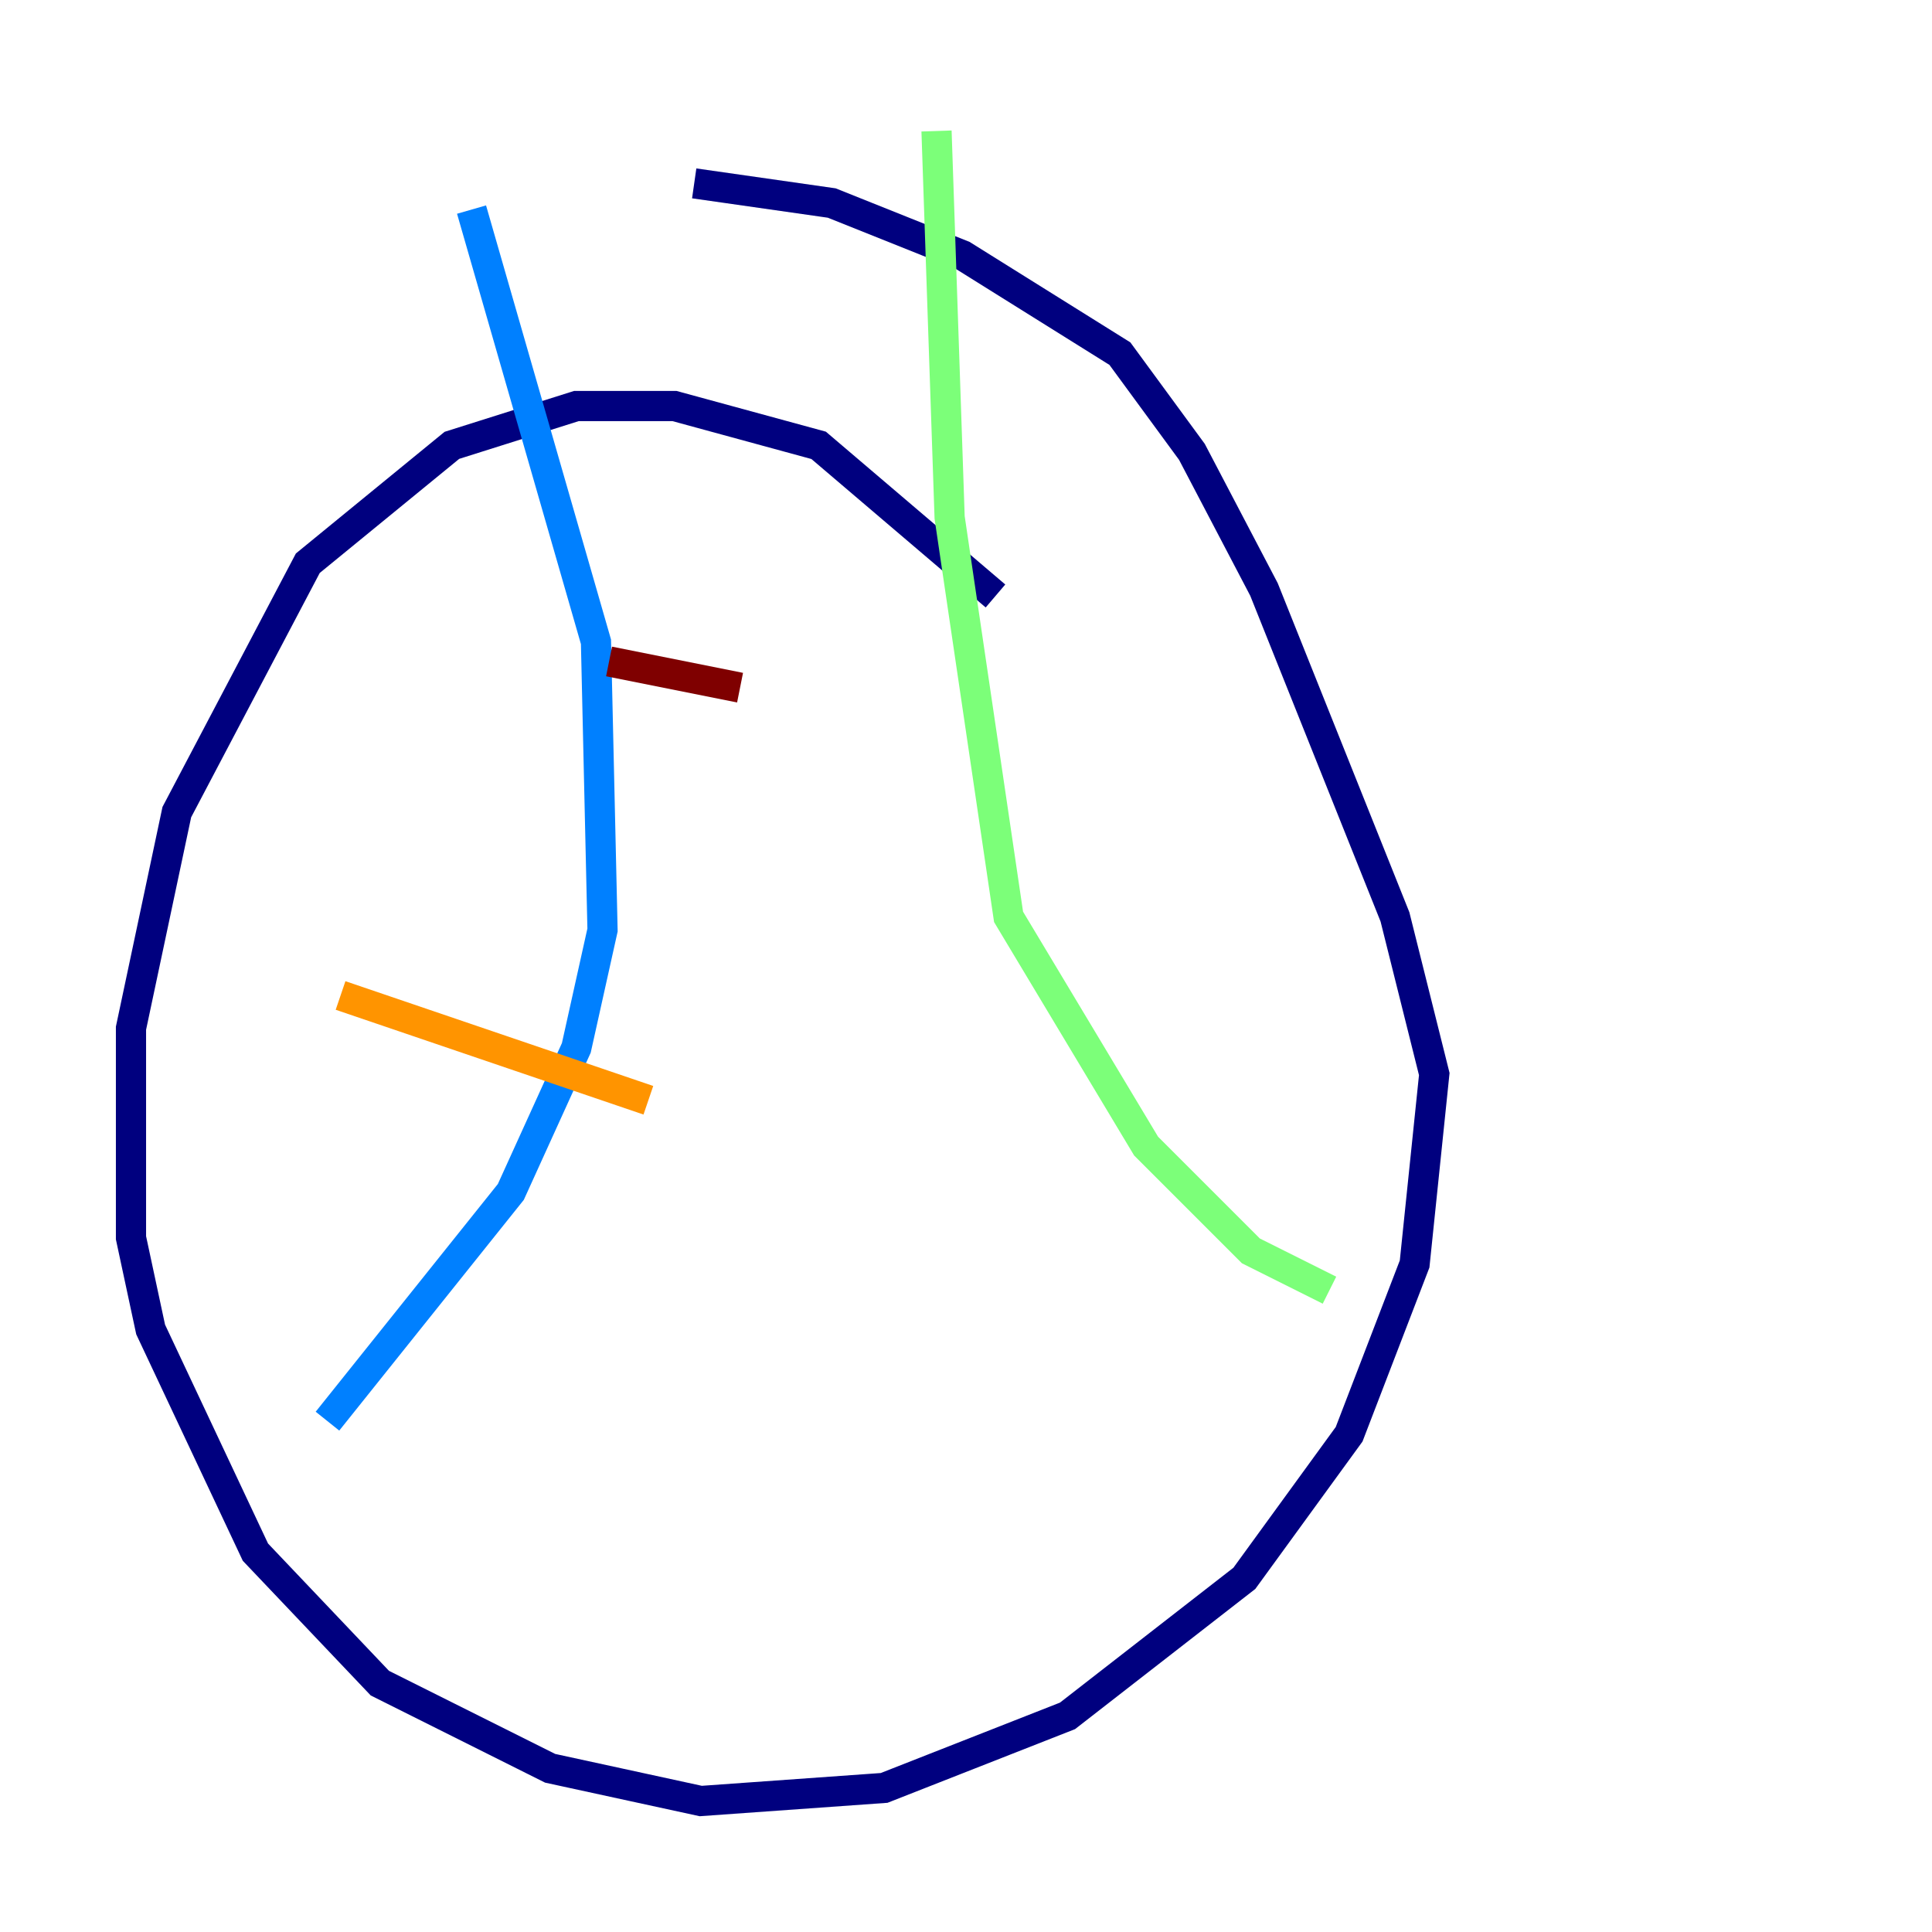 <?xml version="1.0" encoding="utf-8" ?>
<svg baseProfile="tiny" height="128" version="1.2" viewBox="0,0,128,128" width="128" xmlns="http://www.w3.org/2000/svg" xmlns:ev="http://www.w3.org/2001/xml-events" xmlns:xlink="http://www.w3.org/1999/xlink"><defs /><polyline fill="none" points="65.953,39.485 54.237,29.505 44.691,26.902 38.183,26.902 29.939,29.505 20.393,37.315 11.715,53.803 8.678,68.122 8.678,82.007 9.98,88.081 16.922,102.834 25.166,111.512 36.447,117.153 46.427,119.322 58.576,118.454 70.725,113.681 82.441,104.57 89.383,95.024 93.722,83.742 95.024,71.159 92.42,60.746 83.742,39.051 78.969,29.939 74.197,23.43 63.783,16.922 55.105,13.451 45.993,12.149" stroke="#00007f" stroke-width="2" /><polyline fill="none" points="31.241,13.885 39.485,42.522 39.919,61.614 38.183,69.424 33.844,78.969 21.695,94.156" stroke="#0080ff" stroke-width="2" /><polyline fill="none" points="62.047,8.678 62.915,34.278 66.82,60.746 75.932,75.932 82.875,82.875 88.081,85.478" stroke="#7cff79" stroke-width="2" /><polyline fill="none" points="22.563,65.953 42.956,72.895" stroke="#ff9400" stroke-width="2" /><polyline fill="none" points="40.352,43.824 49.031,45.559" stroke="#7f0000" stroke-width="2" /></svg>
